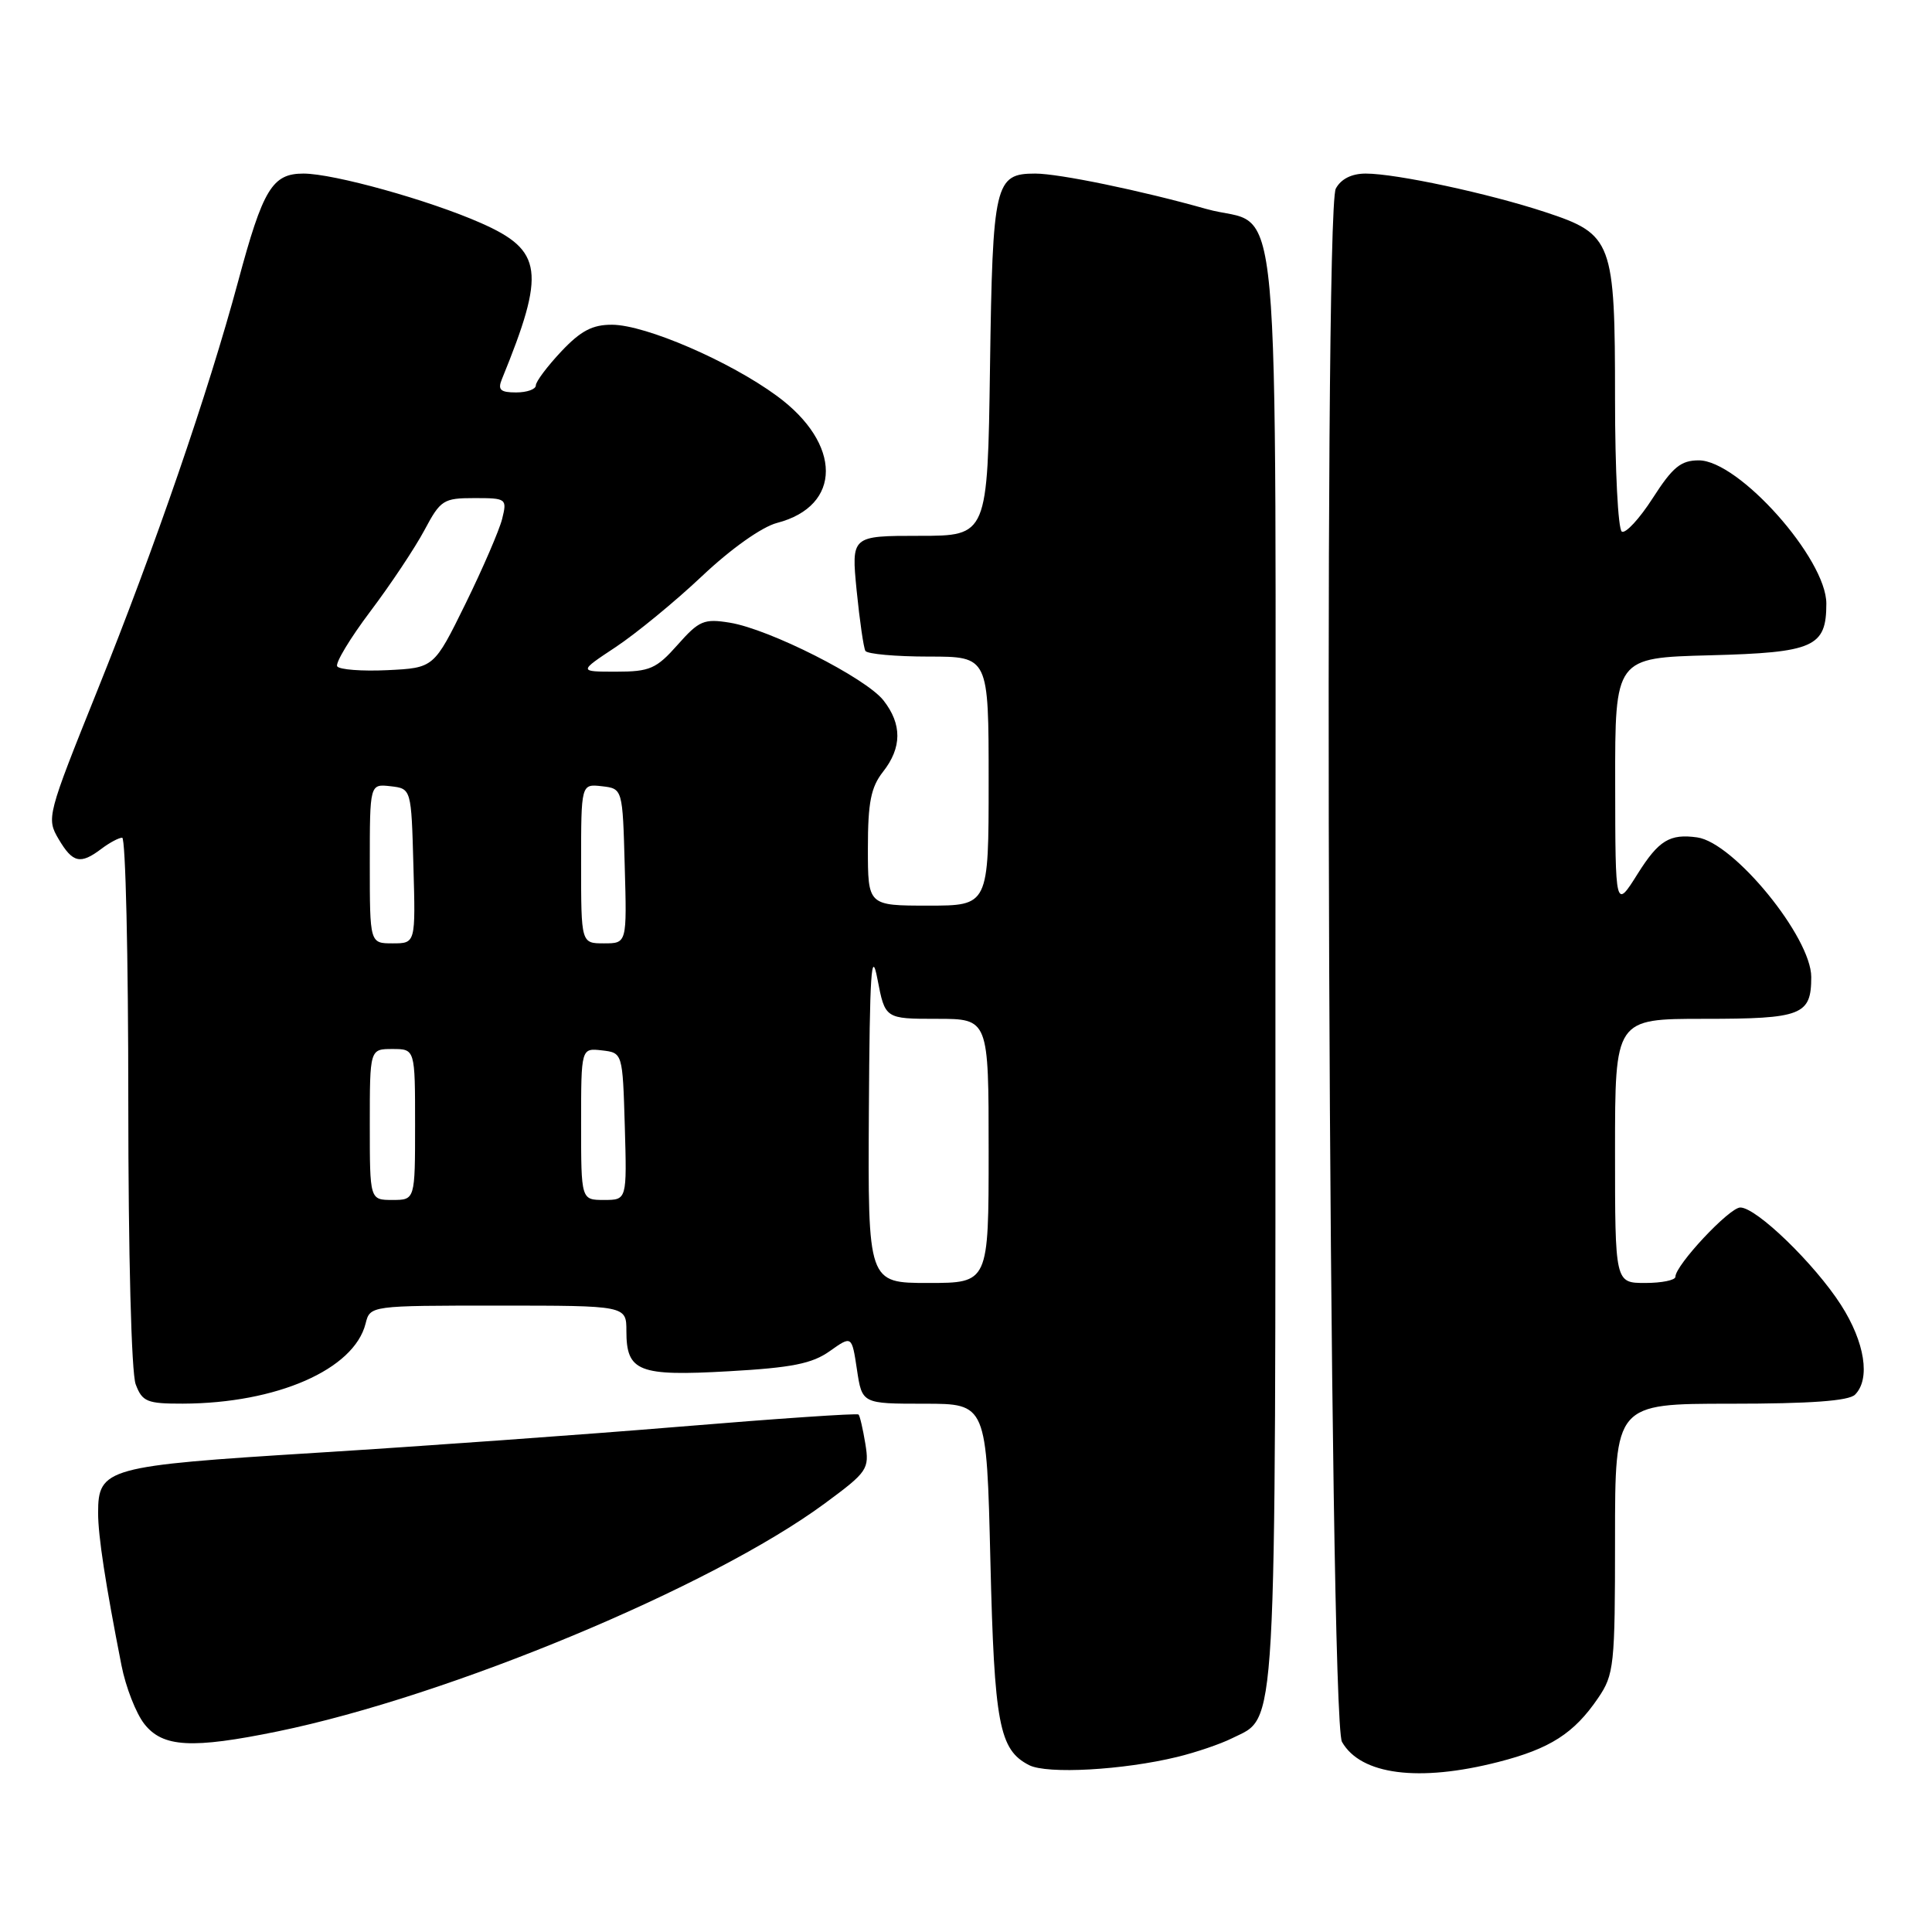 <?xml version="1.0" encoding="UTF-8" standalone="no"?>
<!DOCTYPE svg PUBLIC "-//W3C//DTD SVG 1.1//EN" "http://www.w3.org/Graphics/SVG/1.1/DTD/svg11.dtd" >
<svg xmlns="http://www.w3.org/2000/svg" xmlns:xlink="http://www.w3.org/1999/xlink" version="1.1" viewBox="0 0 256 256">
 <g >
 <path fill="currentColor"
d=" M 156.00 232.80 C 158.47 232.20 161.73 231.09 163.23 230.34 C 169.27 227.31 169.00 232.03 169.00 128.05 C 169.00 19.80 169.98 30.55 159.85 27.69 C 151.17 25.24 140.32 23.00 137.18 23.00 C 131.82 23.00 131.53 24.25 131.18 48.65 C 130.86 71.00 130.86 71.00 121.83 71.00 C 112.80 71.00 112.80 71.00 113.51 78.25 C 113.91 82.24 114.43 85.84 114.67 86.25 C 114.92 86.66 118.69 87.00 123.06 87.00 C 131.00 87.00 131.00 87.00 131.00 103.50 C 131.00 120.00 131.00 120.00 123.00 120.00 C 115.00 120.00 115.00 120.00 115.00 112.41 C 115.00 106.33 115.40 104.31 117.00 102.27 C 119.52 99.07 119.54 95.96 117.06 92.80 C 114.71 89.82 101.97 83.37 96.71 82.51 C 93.28 81.95 92.63 82.23 89.78 85.45 C 86.97 88.62 86.10 89.00 81.64 89.00 C 76.66 89.00 76.66 89.00 81.57 85.75 C 84.27 83.96 89.43 79.73 93.02 76.34 C 96.86 72.71 100.96 69.81 102.96 69.29 C 111.59 67.05 111.59 58.80 102.94 52.46 C 96.69 47.87 85.57 43.06 81.12 43.03 C 78.52 43.01 76.96 43.82 74.37 46.57 C 72.52 48.54 71.00 50.56 71.00 51.07 C 71.00 51.58 69.83 52.00 68.39 52.00 C 66.30 52.00 65.93 51.65 66.50 50.25 C 72.32 36.00 71.95 33.19 63.74 29.56 C 56.89 26.53 44.22 23.00 40.21 23.00 C 36.08 23.00 34.85 25.02 31.55 37.30 C 27.58 52.04 20.53 72.52 12.92 91.44 C 6.23 108.08 6.14 108.42 7.77 111.19 C 9.64 114.35 10.65 114.58 13.44 112.47 C 14.51 111.66 15.75 111.00 16.19 111.00 C 16.64 111.00 17.00 126.72 17.00 145.93 C 17.00 166.21 17.41 181.95 17.98 183.43 C 18.85 185.74 19.48 186.00 24.23 185.99 C 36.67 185.95 46.91 181.47 48.44 175.39 C 49.04 173.00 49.04 173.00 66.02 173.00 C 83.00 173.00 83.00 173.00 83.00 176.38 C 83.00 181.75 84.61 182.38 96.55 181.70 C 104.93 181.23 107.62 180.69 109.95 179.03 C 112.87 176.96 112.87 176.96 113.55 181.48 C 114.23 186.00 114.23 186.00 122.48 186.00 C 130.73 186.00 130.73 186.00 131.23 206.75 C 131.75 228.47 132.39 231.85 136.36 233.89 C 138.74 235.11 148.83 234.55 156.00 232.80 Z  M 198.54 233.47 C 205.39 231.72 208.57 229.68 211.75 225.01 C 213.88 221.89 214.00 220.72 214.00 203.85 C 214.00 186.00 214.00 186.00 229.30 186.00 C 239.87 186.00 244.97 185.63 245.80 184.80 C 247.87 182.73 247.11 177.85 243.94 172.91 C 240.44 167.46 232.74 160.00 230.60 160.00 C 229.15 160.00 222.00 167.64 222.00 169.18 C 222.00 169.63 220.20 170.00 218.00 170.00 C 214.00 170.00 214.00 170.00 214.00 152.50 C 214.00 135.00 214.00 135.00 225.80 135.00 C 238.77 135.00 240.00 134.52 240.00 129.46 C 240.00 124.20 229.75 111.64 224.89 110.96 C 221.26 110.45 219.79 111.35 217.02 115.75 C 214.04 120.50 214.04 120.50 214.02 103.83 C 214.00 87.16 214.00 87.16 226.58 86.83 C 240.36 86.47 242.00 85.74 242.00 79.98 C 242.00 74.04 230.39 61.00 225.10 61.00 C 222.72 61.00 221.64 61.89 219.00 66.00 C 217.24 68.74 215.39 70.74 214.90 70.44 C 214.40 70.13 214.00 62.24 214.00 52.89 C 214.00 31.91 213.68 31.05 204.77 28.11 C 197.26 25.63 184.99 23.00 180.97 23.00 C 179.10 23.00 177.69 23.71 177.00 24.99 C 175.30 28.18 176.09 227.77 177.82 230.81 C 180.31 235.18 188.00 236.17 198.54 233.47 Z  M 36.79 229.42 C 59.51 224.75 94.23 210.29 109.21 199.27 C 114.98 195.02 115.21 194.68 114.66 191.29 C 114.34 189.35 113.94 187.61 113.76 187.43 C 113.58 187.25 102.98 187.97 90.21 189.03 C 77.43 190.09 55.64 191.65 41.78 192.51 C 14.09 194.23 13.00 194.53 13.00 200.47 C 13.00 203.53 13.97 209.85 16.10 220.69 C 16.66 223.54 18.02 227.03 19.13 228.44 C 21.57 231.54 25.42 231.75 36.79 229.42 Z  M 115.13 147.25 C 115.24 128.87 115.46 125.51 116.27 129.75 C 117.28 135.00 117.28 135.00 124.14 135.00 C 131.00 135.00 131.00 135.00 131.00 152.50 C 131.00 170.00 131.00 170.00 123.00 170.00 C 115.00 170.00 115.00 170.00 115.13 147.25 Z  M 49.00 149.00 C 49.00 139.00 49.00 139.00 52.00 139.00 C 55.00 139.00 55.00 139.00 55.00 149.00 C 55.00 159.00 55.00 159.00 52.00 159.00 C 49.00 159.00 49.00 159.00 49.00 149.00 Z  M 77.00 148.93 C 77.00 138.87 77.00 138.87 79.75 139.18 C 82.50 139.50 82.50 139.50 82.79 149.25 C 83.07 159.00 83.07 159.00 80.04 159.00 C 77.00 159.00 77.00 159.00 77.00 148.93 Z  M 49.00 114.43 C 49.00 103.87 49.00 103.87 51.75 104.18 C 54.50 104.50 54.50 104.50 54.78 114.75 C 55.07 125.00 55.07 125.00 52.03 125.00 C 49.00 125.00 49.00 125.00 49.00 114.43 Z  M 77.00 114.43 C 77.00 103.87 77.00 103.87 79.75 104.18 C 82.50 104.50 82.50 104.50 82.78 114.75 C 83.07 125.00 83.07 125.00 80.03 125.00 C 77.00 125.00 77.00 125.00 77.00 114.43 Z  M 44.68 88.29 C 44.41 87.86 46.39 84.57 49.08 81.00 C 51.78 77.42 54.99 72.59 56.24 70.25 C 58.37 66.25 58.75 66.00 62.86 66.00 C 67.11 66.00 67.20 66.07 66.54 68.75 C 66.16 70.26 63.97 75.33 61.68 80.00 C 57.50 88.50 57.50 88.50 51.34 88.80 C 47.95 88.96 44.95 88.73 44.68 88.29 Z "/>
</g>
</svg>